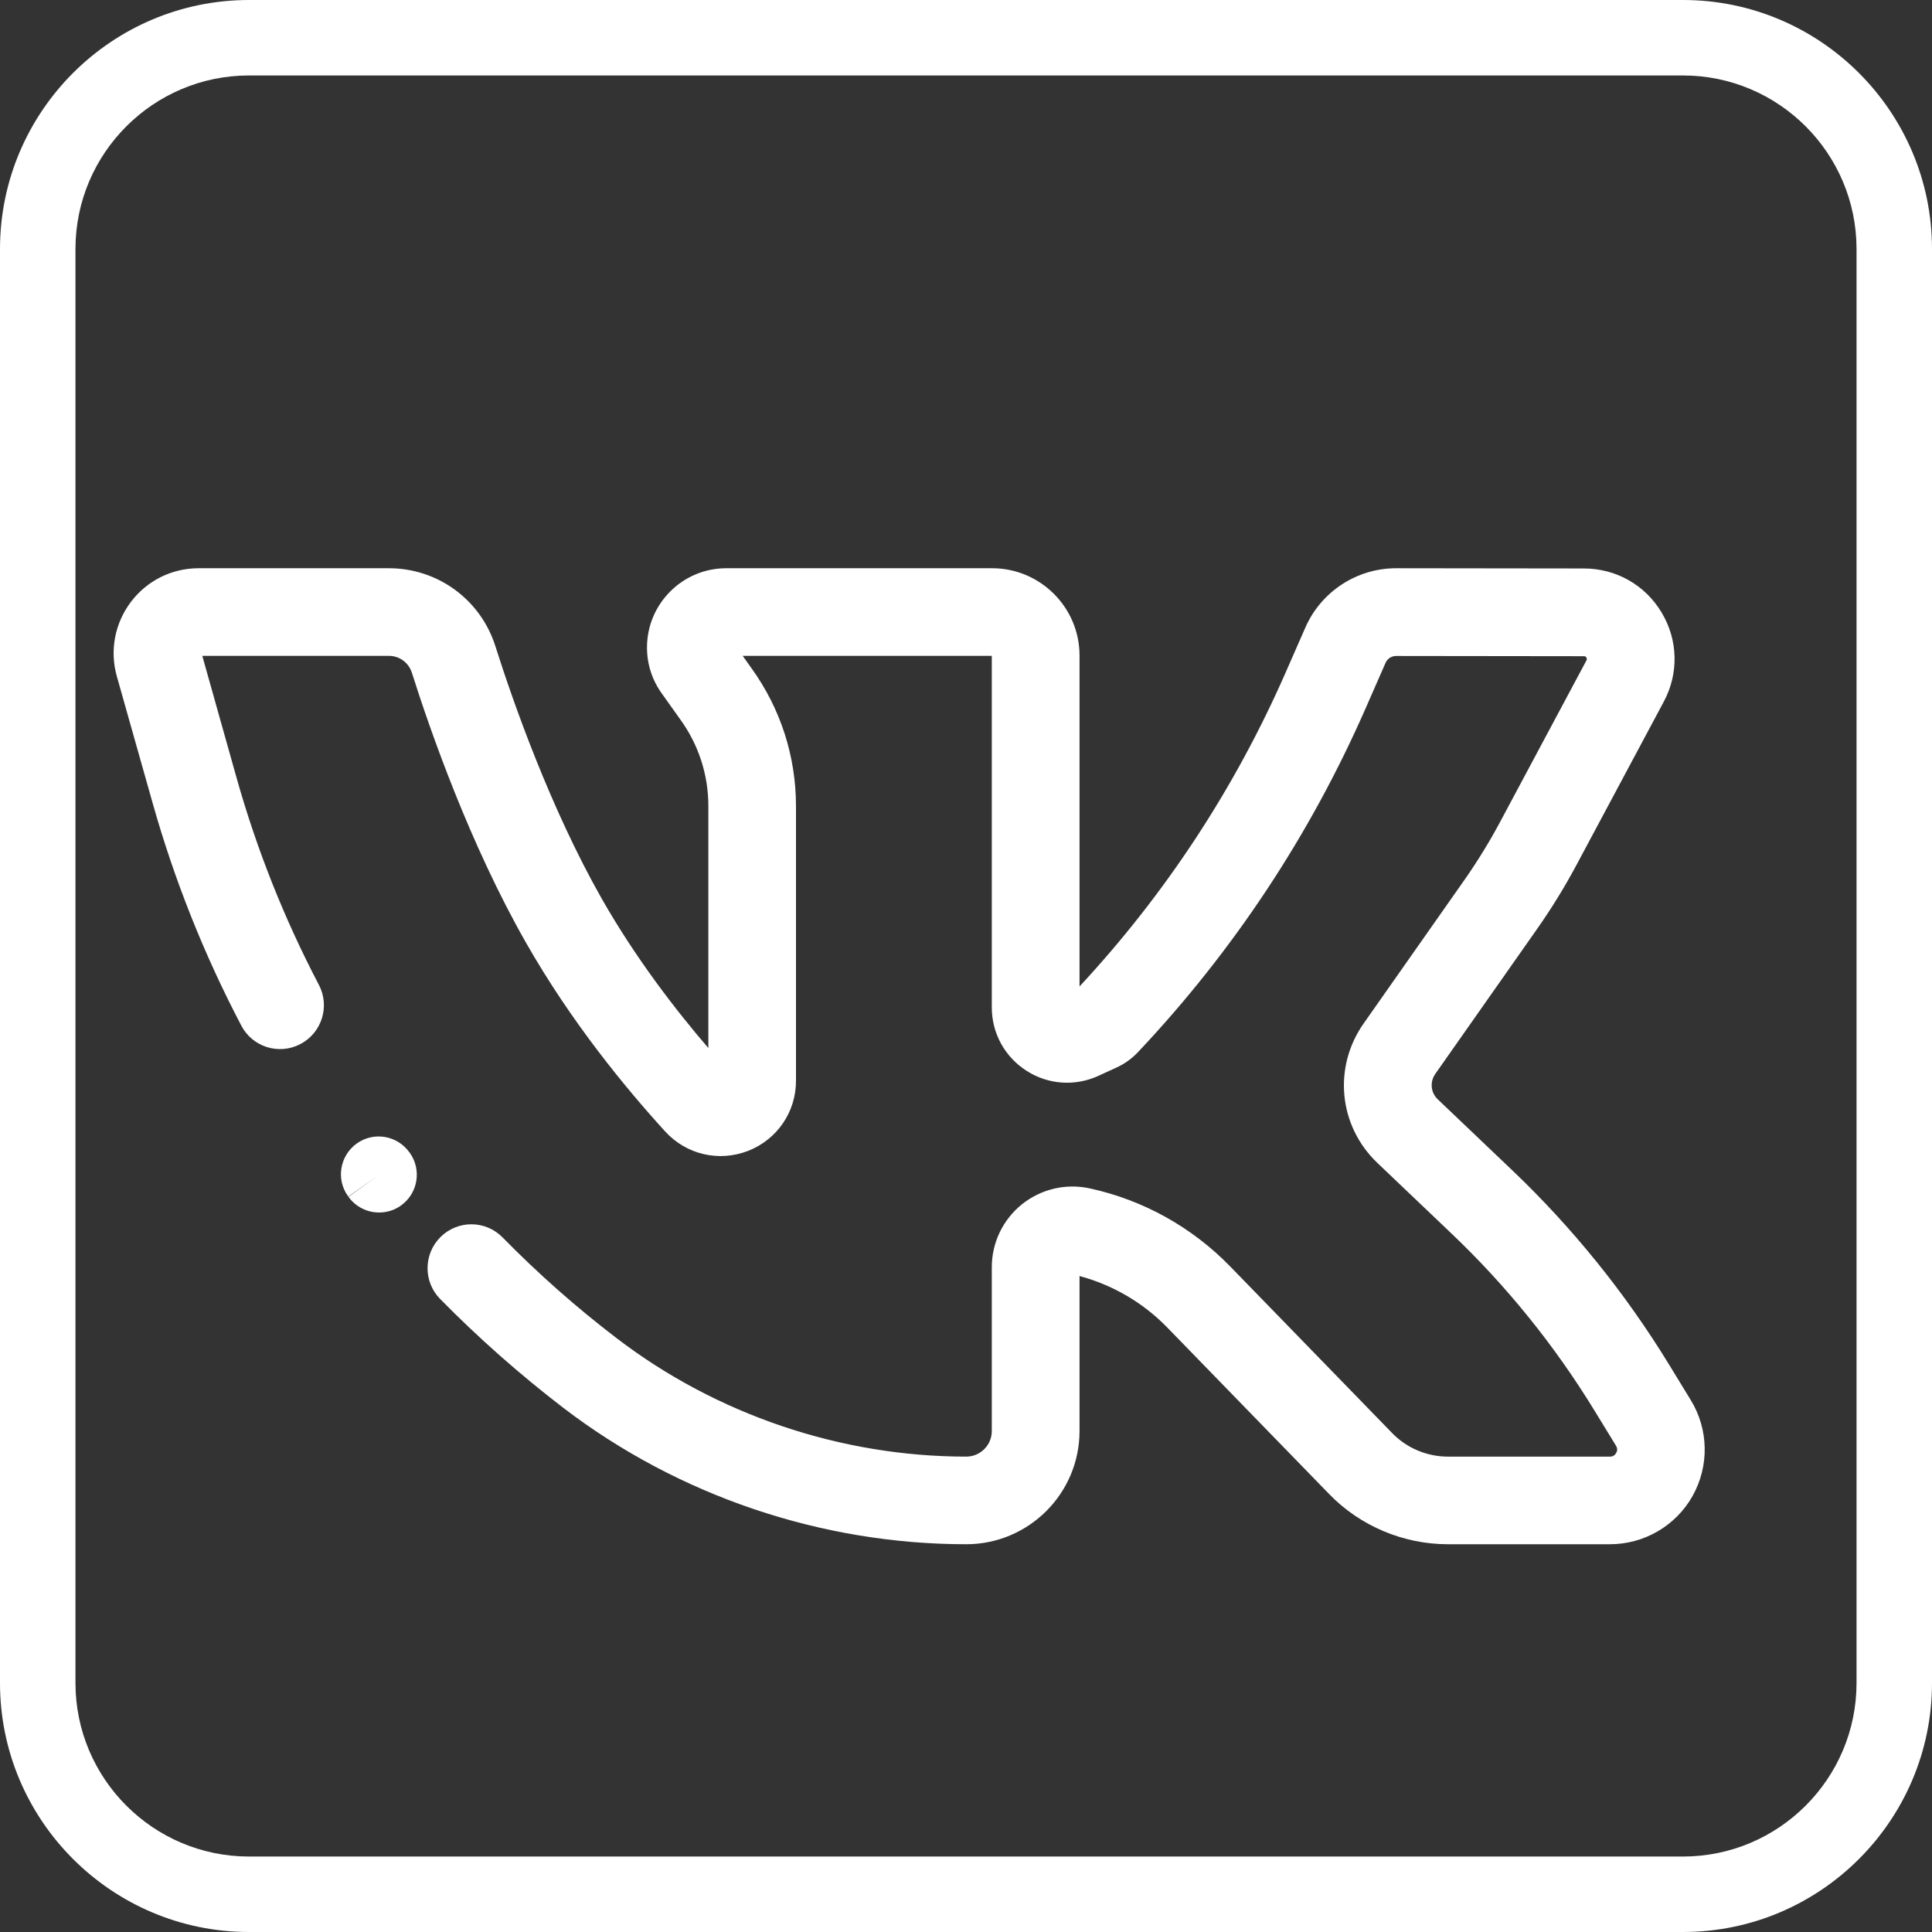 <svg width="17" height="17" viewBox="0 0 17 17" fill="none" xmlns="http://www.w3.org/2000/svg">
<rect x="0" y="0" width="17" height="17" fill="#333333" stroke="none"/>
<path d="M14.877 12.319L14.682 12C14.299 11.375 13.836 10.802 13.306 10.297L12.652 9.674C12.589 9.615 12.58 9.521 12.629 9.45L13.523 8.177C13.652 7.994 13.771 7.8 13.876 7.603L14.64 6.174C14.773 5.925 14.766 5.632 14.621 5.39C14.476 5.147 14.221 5.003 13.938 5.002L12.286 5C12.285 5 12.285 5 12.285 5C11.939 5 11.625 5.205 11.486 5.522L11.311 5.921C10.864 6.939 10.255 7.866 9.499 8.68V5.768C9.499 5.345 9.154 5 8.73 5H6.39C6.006 5 5.693 5.313 5.693 5.697C5.693 5.844 5.738 5.984 5.824 6.103L5.987 6.332C6.148 6.555 6.233 6.819 6.233 7.094V9.222C5.944 8.886 5.593 8.431 5.295 7.908C4.84 7.106 4.513 6.172 4.359 5.686C4.229 5.276 3.852 5 3.422 5H1.748C1.512 5 1.295 5.108 1.152 5.296C1.01 5.485 0.964 5.723 1.028 5.951L1.341 7.059C1.532 7.738 1.795 8.399 2.123 9.024C2.221 9.213 2.454 9.286 2.643 9.187C2.832 9.088 2.905 8.855 2.806 8.666C2.503 8.088 2.26 7.477 2.083 6.849L1.78 5.771H3.422C3.515 5.771 3.596 5.831 3.624 5.919C3.787 6.434 4.134 7.426 4.625 8.289C5.027 8.997 5.516 9.587 5.854 9.957C6.04 10.16 6.325 10.226 6.582 10.127C6.838 10.027 7.004 9.785 7.004 9.51V7.094C7.004 6.656 6.869 6.237 6.614 5.882L6.535 5.771H8.727V8.865C8.727 9.091 8.841 9.299 9.031 9.421C9.221 9.544 9.458 9.561 9.664 9.467L9.823 9.394C9.896 9.361 9.961 9.314 10.016 9.255C10.853 8.367 11.527 7.349 12.017 6.231L12.192 5.832C12.208 5.795 12.245 5.772 12.285 5.772H12.285L13.938 5.774C13.943 5.774 13.952 5.774 13.959 5.786C13.966 5.798 13.962 5.805 13.96 5.81L13.196 7.239C13.105 7.409 13.002 7.576 12.892 7.734L11.998 9.007C11.728 9.393 11.779 9.908 12.12 10.233L12.774 10.856C13.256 11.315 13.676 11.835 14.024 12.402L14.22 12.722C14.224 12.73 14.239 12.753 14.221 12.785C14.203 12.817 14.175 12.817 14.166 12.817H12.74C12.556 12.817 12.378 12.742 12.25 12.61L10.824 11.143C10.488 10.798 10.061 10.56 9.59 10.457C9.379 10.411 9.161 10.462 8.992 10.597C8.824 10.733 8.727 10.934 8.727 11.151V12.592C8.727 12.716 8.626 12.817 8.502 12.817C7.397 12.817 6.304 12.447 5.426 11.775C5.072 11.505 4.735 11.207 4.423 10.889C4.274 10.736 4.03 10.734 3.878 10.883C3.726 11.032 3.723 11.277 3.872 11.429C4.21 11.773 4.575 12.095 4.957 12.388C5.969 13.162 7.228 13.588 8.502 13.588C9.052 13.588 9.499 13.141 9.499 12.592V11.228C9.792 11.307 10.058 11.462 10.271 11.681L11.697 13.148C11.969 13.428 12.349 13.588 12.74 13.588H14.166C14.468 13.588 14.747 13.425 14.894 13.162C15.041 12.899 15.035 12.576 14.877 12.319Z" fill="#ffffff"/>
<path d="M3.606 10.144L3.602 10.139C3.495 9.99 3.288 9.955 3.139 10.062C2.99 10.169 2.955 10.377 3.062 10.525C3.062 10.526 3.064 10.528 3.064 10.529L3.336 10.337L3.066 10.531C3.131 10.621 3.233 10.669 3.336 10.669C3.403 10.669 3.471 10.649 3.529 10.607C3.678 10.5 3.712 10.293 3.606 10.144Z" fill="#ffffff"/>
<path d="M14.809 0H2.191C0.983 0 0 0.983 0 2.191V14.809C0 16.017 0.983 17 2.191 17H14.809C16.017 17 17 16.017 17 14.809V2.191C17 0.983 16.017 0 14.809 0ZM16.336 14.809C16.336 15.651 15.651 16.336 14.809 16.336H2.191C1.349 16.336 0.664 15.651 0.664 14.809V2.191C0.664 1.349 1.349 0.664 2.191 0.664H14.809C15.651 0.664 16.336 1.349 16.336 2.191V14.809Z" fill="#ffffff"/>
</svg>
